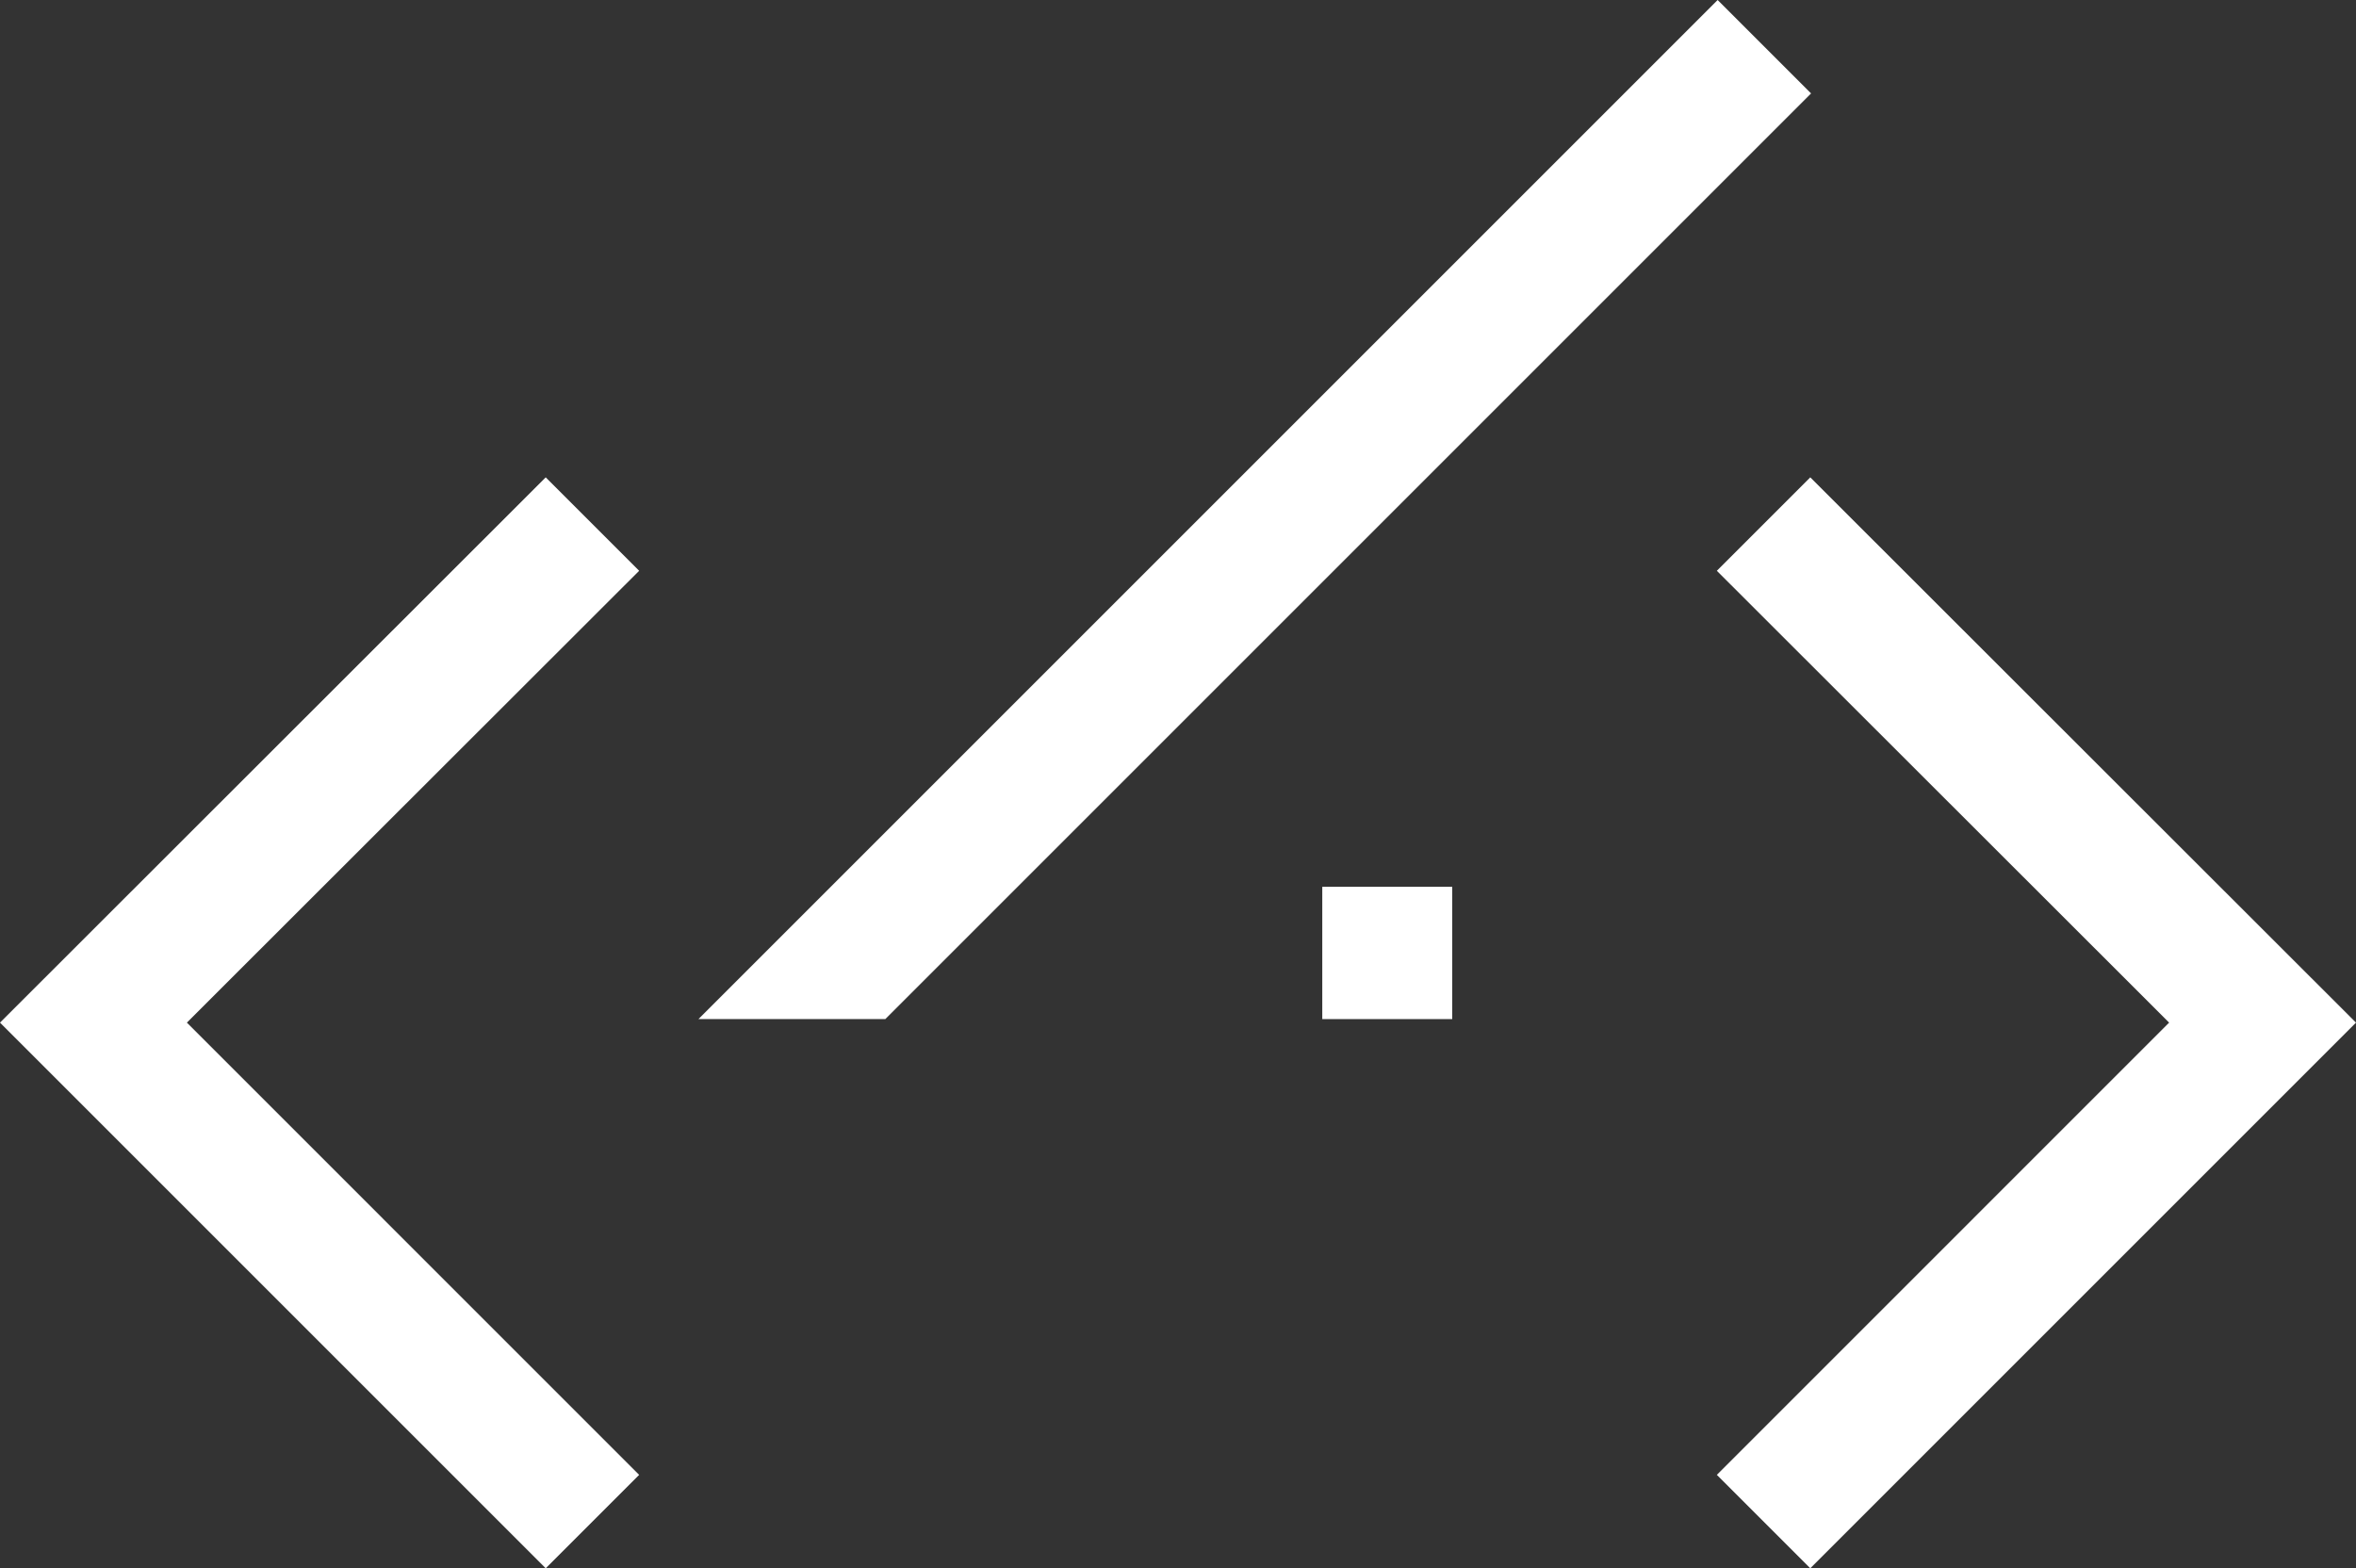 <svg id="Layer_1" data-name="Layer 1" xmlns="http://www.w3.org/2000/svg" viewBox="0 0 60.01 39.95"><rect x="0" y="0" width="60.01" height="39.95" fill="#333333" stroke="none"/><defs><style>.cls-1{fill:#fff;}</style></defs><title>logo</title><polygon class="cls-1" points="13.9 39.95 0 26.05 13.9 12.16 16.28 14.54 4.76 26.05 16.28 37.57 13.9 39.95"/><polygon class="cls-1" points="46.11 39.95 43.73 37.57 55.25 26.05 43.73 14.54 46.11 12.16 60.01 26.05 46.11 39.95"/><rect class="cls-1" x="33.68" y="22.59" width="3.31" height="3.37"/><polygon class="cls-1" points="22.55 25.96 17.79 25.96 43.75 0 46.13 2.38 22.55 25.96"/></svg>